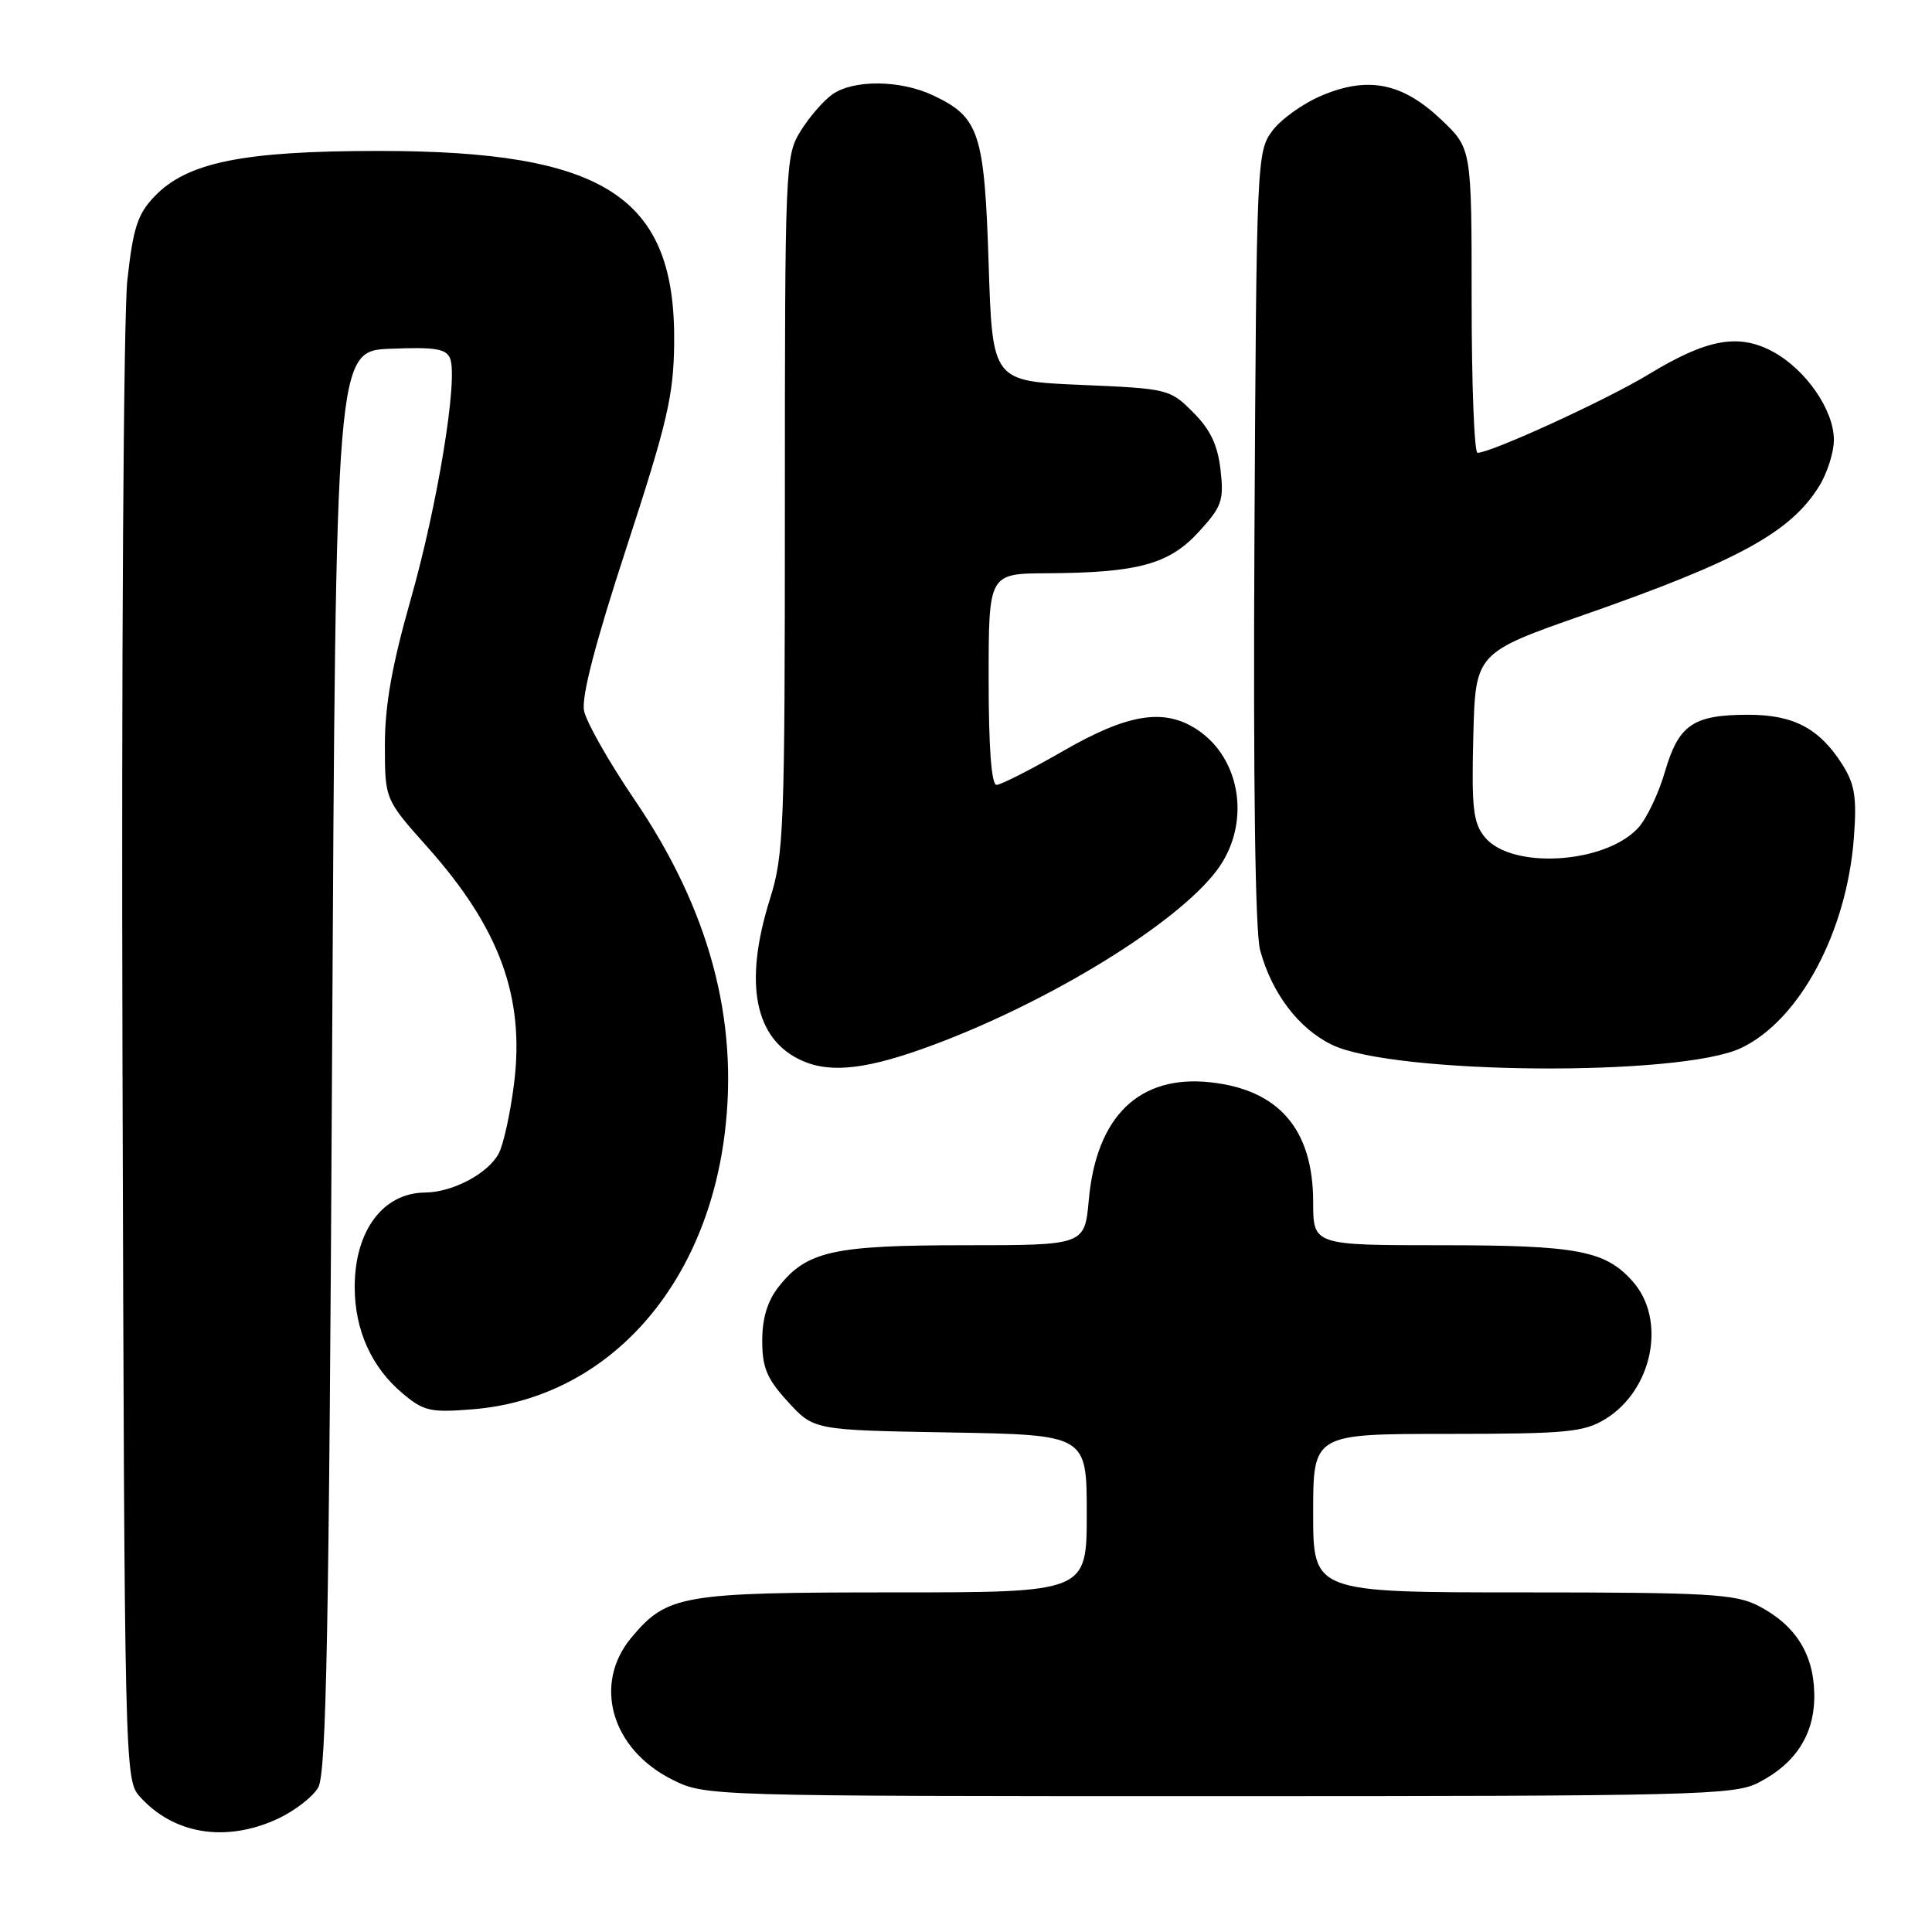 <?xml version="1.0" encoding="UTF-8" standalone="no"?>
<!DOCTYPE svg PUBLIC "-//W3C//DTD SVG 1.1//EN" "http://www.w3.org/Graphics/SVG/1.1/DTD/svg11.dtd" >
<svg xmlns="http://www.w3.org/2000/svg" xmlns:xlink="http://www.w3.org/1999/xlink" version="1.1" viewBox="0 0 256 256">
 <g >
 <path fill="currentColor"
d=" M 36.67 241.06 C 38.96 240.02 41.44 238.12 42.17 236.84 C 43.24 234.95 43.60 216.19 44.00 140.50 C 44.50 46.50 44.50 46.50 51.76 46.21 C 57.70 45.97 59.14 46.21 59.65 47.52 C 60.71 50.29 57.97 66.96 54.41 79.47 C 51.95 88.12 51.00 93.44 51.00 98.68 C 51.00 105.92 51.00 105.92 56.60 112.20 C 66.21 122.97 69.56 132.11 68.11 143.62 C 67.62 147.52 66.71 151.67 66.08 152.85 C 64.65 155.52 59.97 157.99 56.30 158.02 C 50.74 158.07 47.00 163.10 47.00 170.53 C 47.00 176.23 49.22 181.17 53.34 184.63 C 56.14 186.99 57.04 187.19 62.61 186.74 C 80.21 185.33 93.44 170.89 96.02 150.28 C 97.92 135.13 93.98 120.51 84.05 105.92 C 80.69 100.97 77.69 95.69 77.39 94.18 C 77.02 92.34 78.89 85.15 83.04 72.47 C 88.43 55.96 89.25 52.46 89.33 45.50 C 89.55 26.08 80.22 20.00 50.21 20.00 C 32.22 20.00 24.81 21.50 20.48 26.02 C 18.22 28.38 17.64 30.18 16.87 37.17 C 16.37 41.78 16.08 88.00 16.23 140.65 C 16.50 234.18 16.53 235.83 18.50 238.03 C 22.96 243.03 29.82 244.17 36.67 241.06 Z  M 232.93 236.25 C 238.03 233.65 240.52 229.69 240.40 224.37 C 240.29 219.07 237.83 215.25 232.93 212.75 C 229.91 211.21 226.19 211.00 201.75 211.00 C 174.00 211.00 174.00 211.00 174.00 200.50 C 174.00 190.00 174.00 190.00 191.75 190.00 C 207.59 189.99 209.84 189.78 212.70 188.04 C 219.00 184.20 220.86 174.86 216.33 169.78 C 212.70 165.70 208.98 165.00 191.03 165.00 C 174.00 165.00 174.00 165.00 174.00 159.25 C 173.99 149.66 169.46 144.39 160.38 143.41 C 150.96 142.39 145.27 147.90 144.27 159.01 C 143.72 165.00 143.72 165.00 127.83 165.00 C 110.40 165.00 106.89 165.78 103.17 170.51 C 101.69 172.39 101.00 174.67 101.00 177.65 C 101.00 181.24 101.62 182.70 104.42 185.76 C 107.84 189.50 107.84 189.50 125.92 189.81 C 144.00 190.13 144.00 190.13 144.00 200.56 C 144.00 211.00 144.00 211.00 118.47 211.00 C 90.34 211.00 88.43 211.33 83.70 216.94 C 78.50 223.12 81.00 231.81 89.14 235.84 C 93.48 237.99 93.84 238.00 161.50 238.00 C 224.26 238.00 229.76 237.86 232.93 236.25 Z  M 123.77 138.42 C 139.33 132.60 155.99 122.33 161.25 115.31 C 165.77 109.28 164.53 100.54 158.59 96.65 C 154.23 93.80 149.45 94.57 140.89 99.50 C 136.60 101.97 132.62 104.00 132.05 104.00 C 131.37 104.00 131.00 99.08 131.00 90.00 C 131.00 76.00 131.00 76.00 138.75 75.96 C 150.80 75.89 154.91 74.77 158.84 70.48 C 161.90 67.13 162.19 66.34 161.73 62.27 C 161.35 58.96 160.38 56.92 158.09 54.63 C 155.02 51.55 154.76 51.49 143.23 51.00 C 131.50 50.50 131.50 50.50 131.00 34.95 C 130.44 17.60 129.77 15.54 123.67 12.65 C 119.34 10.59 113.13 10.52 110.30 12.50 C 109.13 13.32 107.23 15.51 106.08 17.37 C 104.05 20.65 104.00 21.88 104.00 66.78 C 104.00 109.93 103.88 113.22 102.01 119.16 C 98.50 130.37 99.99 137.76 106.31 140.56 C 110.17 142.27 115.11 141.66 123.77 138.42 Z  M 230.72 138.86 C 238.45 135.18 244.71 123.50 245.65 111.00 C 246.05 105.64 245.78 103.94 244.12 101.30 C 241.09 96.52 237.67 94.71 231.66 94.71 C 224.34 94.71 222.43 96.03 220.61 102.27 C 219.77 105.17 218.16 108.53 217.04 109.73 C 212.59 114.50 200.22 115.22 196.73 110.91 C 195.20 109.03 194.98 107.05 195.22 97.60 C 195.50 86.50 195.50 86.50 210.00 81.43 C 230.37 74.31 237.28 70.52 241.06 64.40 C 242.13 62.67 243.00 59.92 243.00 58.28 C 243.00 54.33 239.28 48.96 234.92 46.60 C 230.36 44.14 226.19 44.90 218.42 49.62 C 212.94 52.96 197.57 60.00 195.78 60.00 C 195.35 60.00 195.00 50.93 195.00 39.85 C 195.00 19.69 195.00 19.69 191.01 15.89 C 185.87 11.00 181.35 10.07 175.23 12.62 C 172.74 13.65 169.76 15.77 168.60 17.32 C 166.54 20.09 166.49 21.09 166.22 71.12 C 166.05 103.66 166.32 123.46 166.97 125.89 C 168.50 131.58 172.05 136.27 176.45 138.42 C 184.56 142.39 222.66 142.71 230.72 138.86 Z "/>
</g>
</svg>